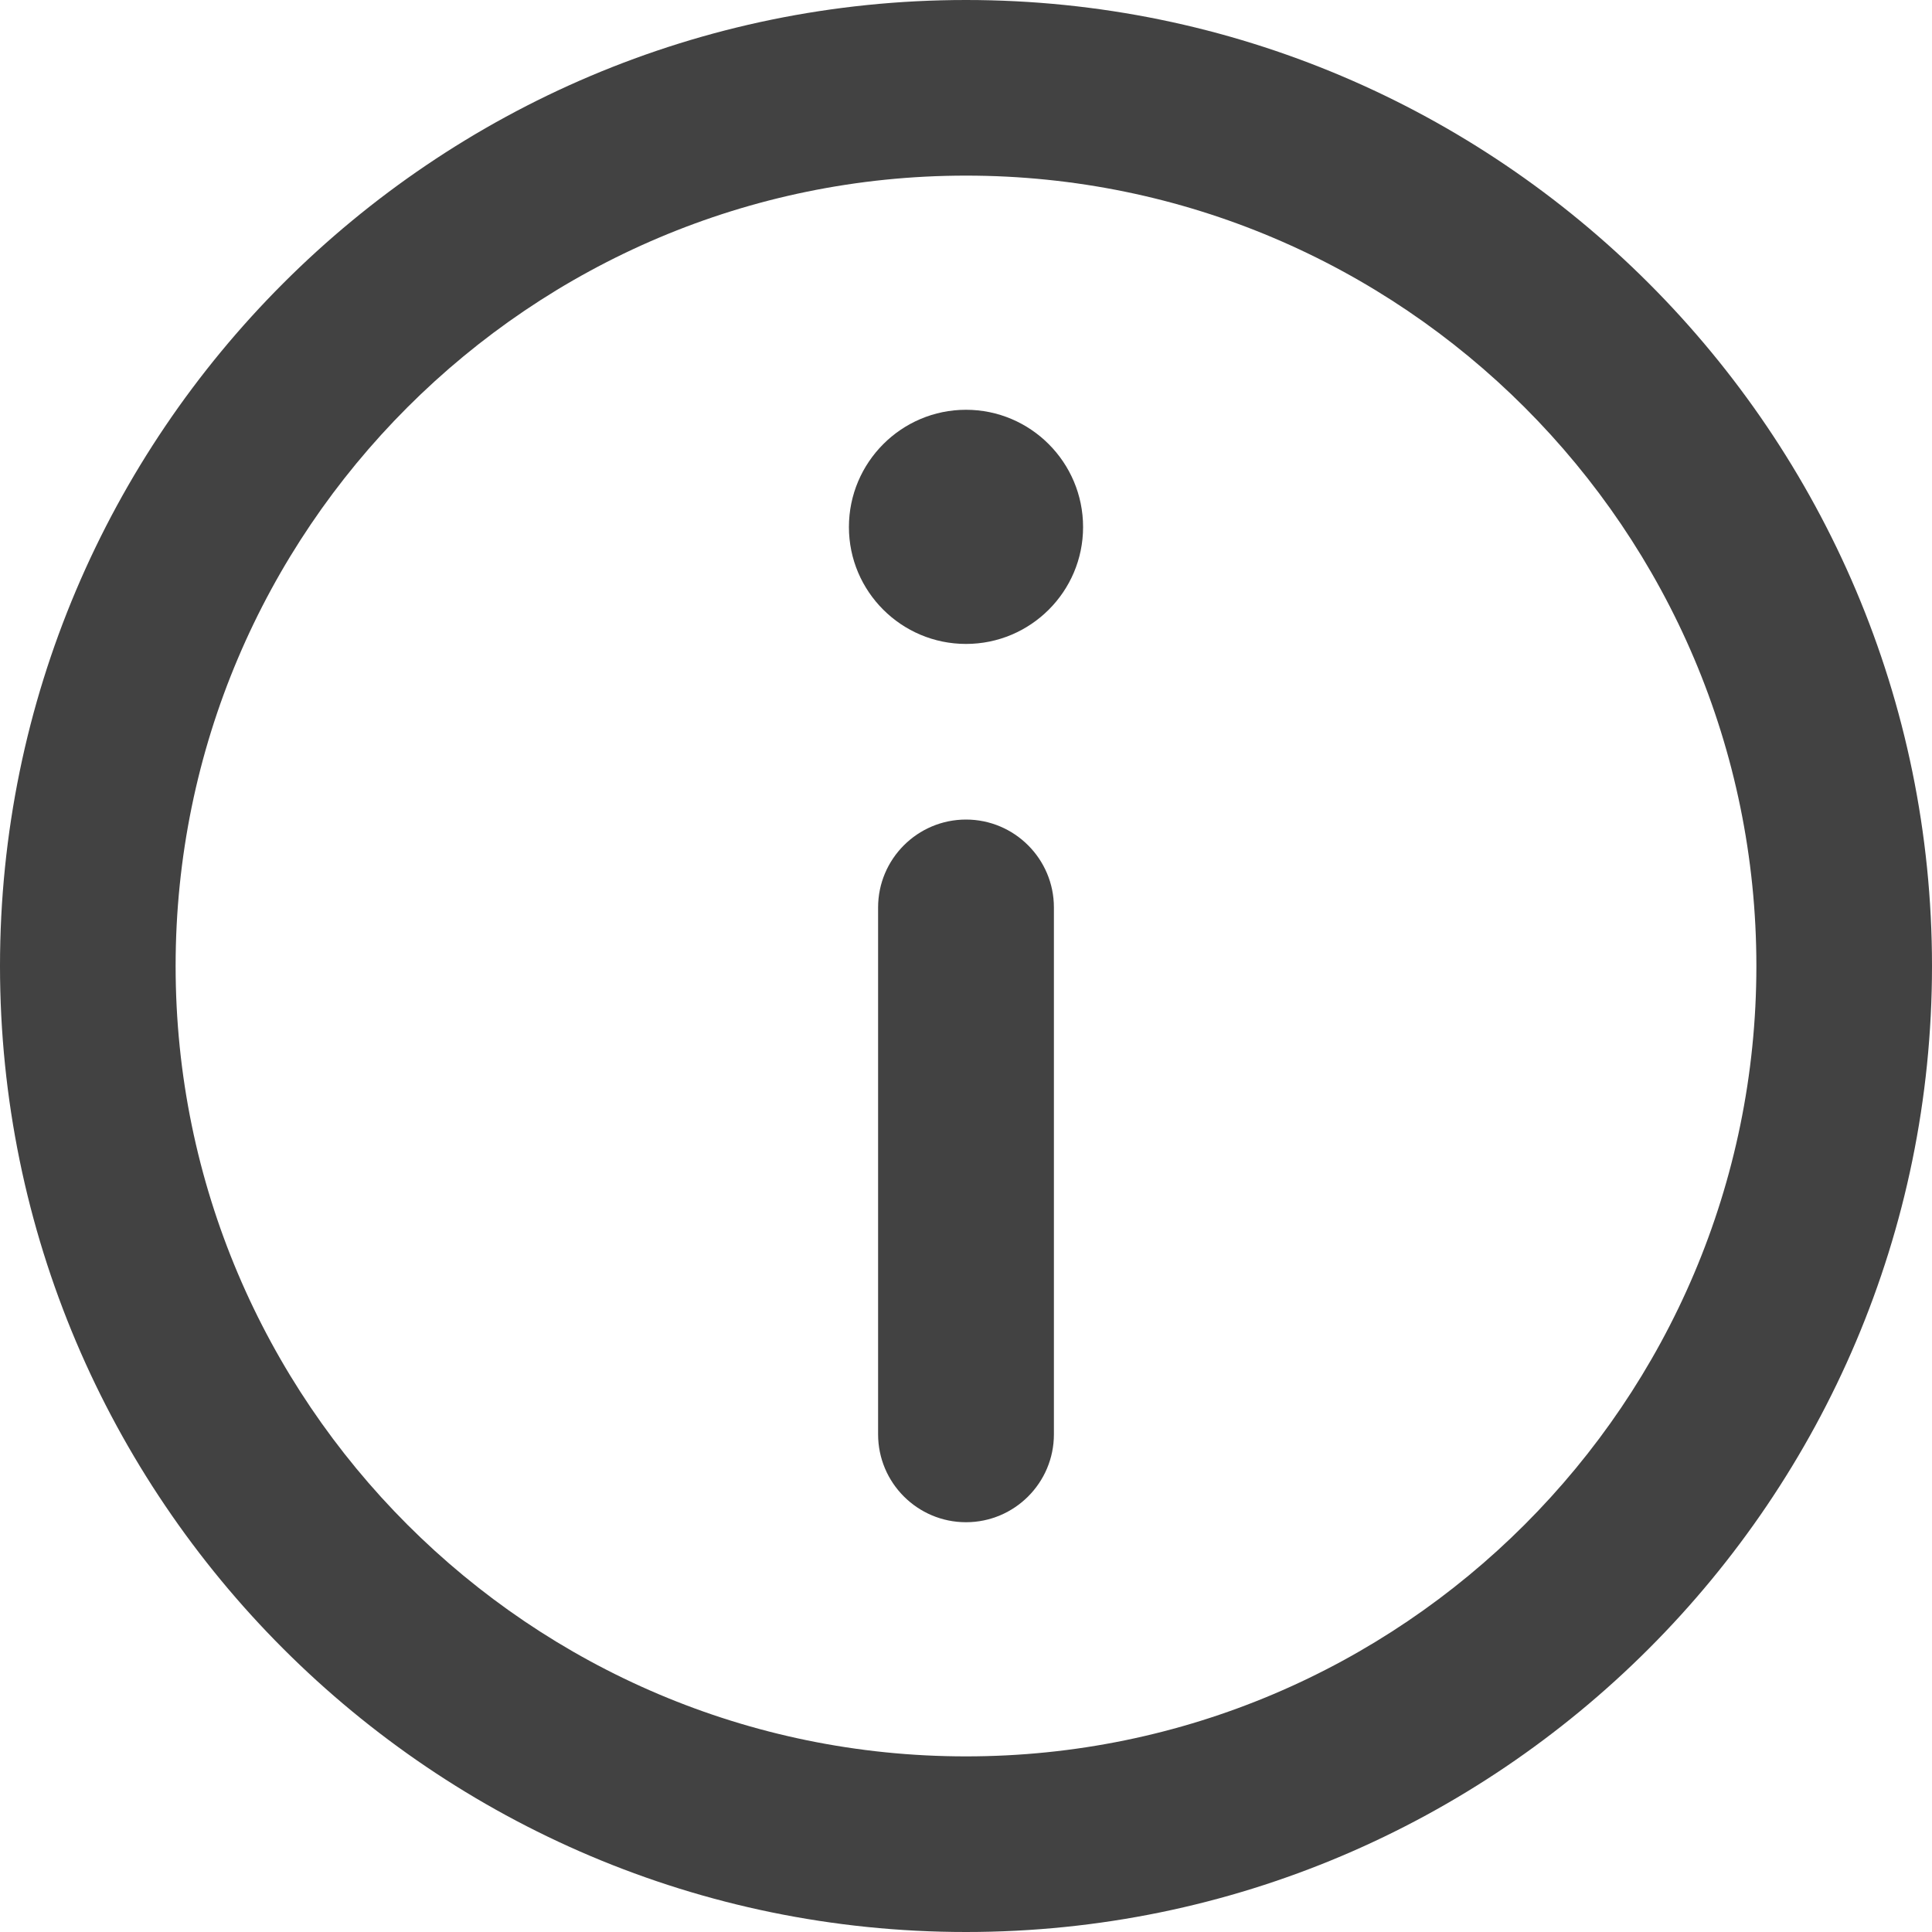 <svg width="10" height="10" viewBox="0 0 10 10" fill="none" xmlns="http://www.w3.org/2000/svg">
<g clip-path="url(#clip0_2863_5561)">
<path d="M5 0C2.243 0 0 2.243 0 5C0 7.757 2.243 10 5 10C7.757 10 10 7.757 10 5C10 2.243 7.757 0 5 0ZM5 9.091C2.744 9.091 0.909 7.256 0.909 5C0.909 2.744 2.744 0.909 5 0.909C7.256 0.909 9.091 2.744 9.091 5C9.091 7.256 7.256 9.091 5 9.091Z" fill="#424242"/>
<path d="M5 2.121C4.666 2.121 4.394 2.393 4.394 2.728C4.394 3.062 4.666 3.333 5 3.333C5.334 3.333 5.606 3.062 5.606 2.728C5.606 2.393 5.334 2.121 5 2.121Z" fill="#424242"/>
<path d="M5 4.242C4.749 4.242 4.545 4.446 4.545 4.697V7.424C4.545 7.675 4.749 7.879 5 7.879C5.251 7.879 5.455 7.675 5.455 7.424V4.697C5.455 4.446 5.251 4.242 5 4.242Z" fill="#424242"/>
</g>
<defs>
<clipPath id="clip0_2863_5561">
<rect width="10" height="10" fill="white"/>
</clipPath>
</defs>
</svg>
